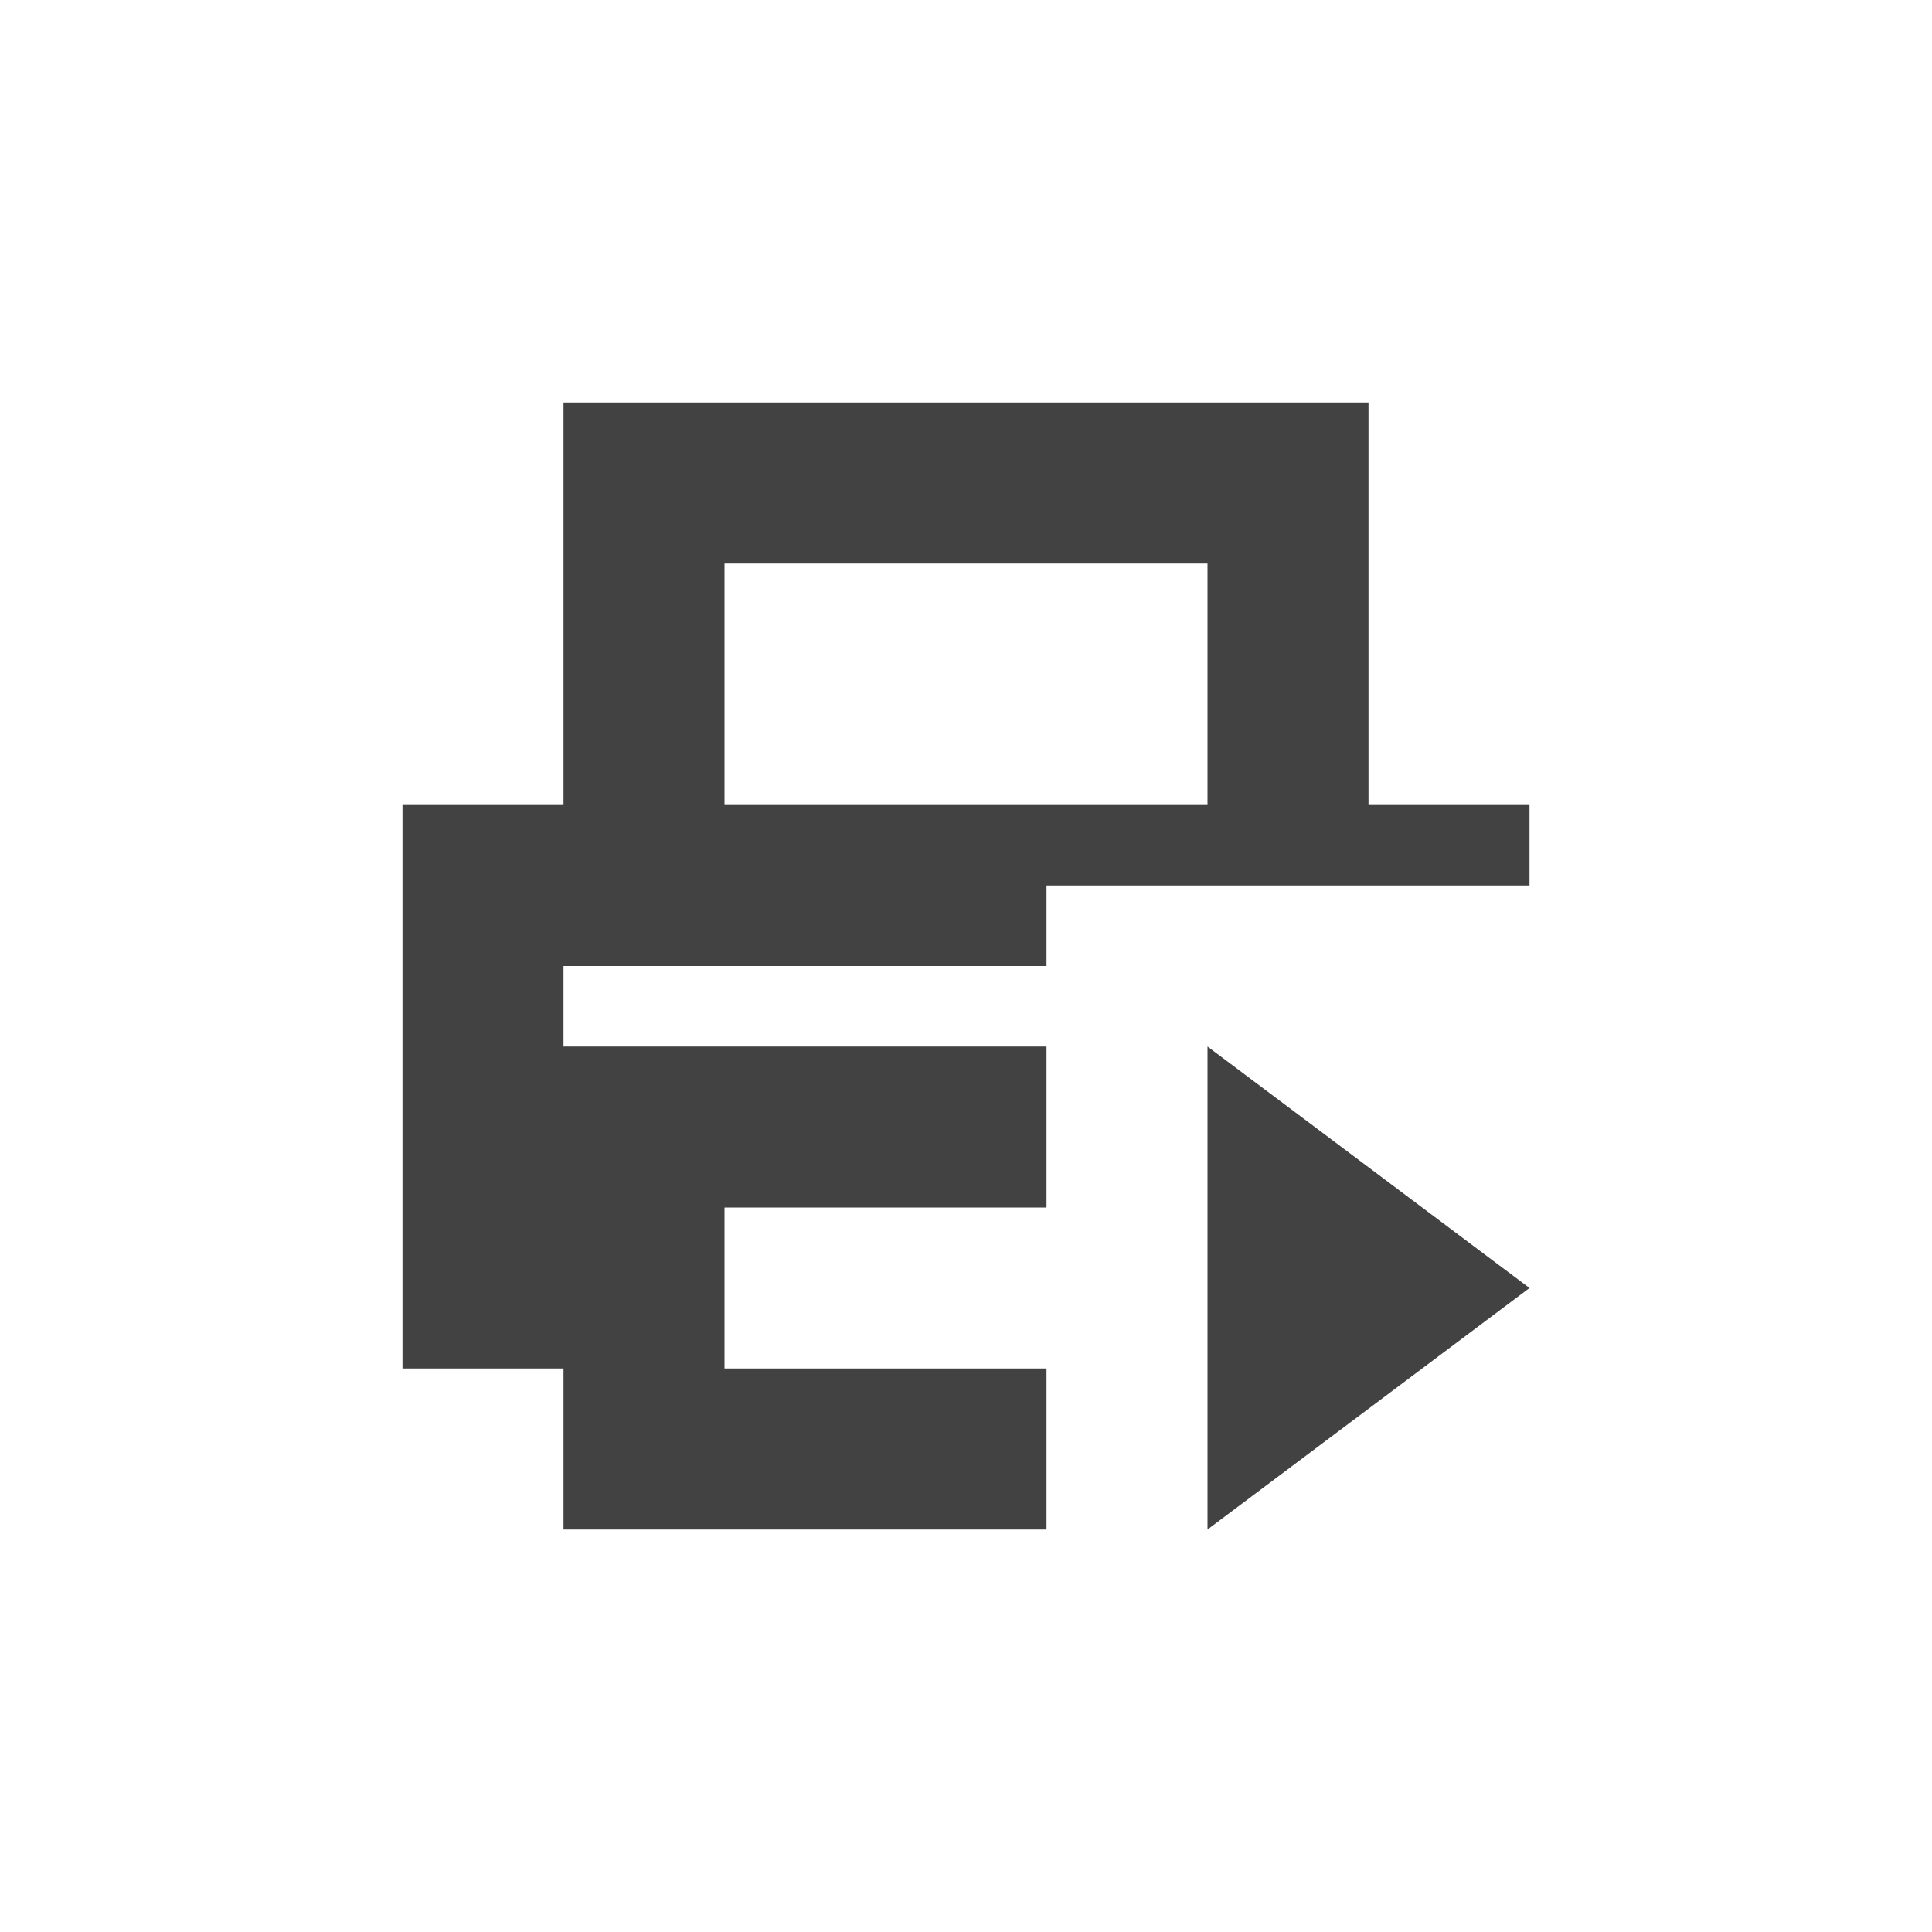 <?xml version="1.0" encoding="UTF-8"?>
<svg xmlns="http://www.w3.org/2000/svg" xmlns:xlink="http://www.w3.org/1999/xlink" width="24px" height="24px" viewBox="0 0 24 24" version="1.1">
<g id="surface1">
     <defs>
  <style id="current-color-scheme" type="text/css">
   .ColorScheme-Text { color:#424242; } .ColorScheme-Highlight { color:#eeeeee; }
  </style>
 </defs>
<path style="fill:currentColor" class="ColorScheme-Text" d="M 7 5 L 7 10 L 5 10 L 5 17 L 7 17 L 7 19 L 13 19 L 13 17 L 9 17 L 9 15 L 13 15 L 13 13 L 7 13 L 7 12 L 13 12 L 13 11 L 19 11 L 19 10 L 17 10 L 17 5 Z M 9 7 L 15 7 L 15 10 L 9 10 Z M 15 13 L 15 19 L 19 16 Z M 15 13 "/>
</g>
</svg>
